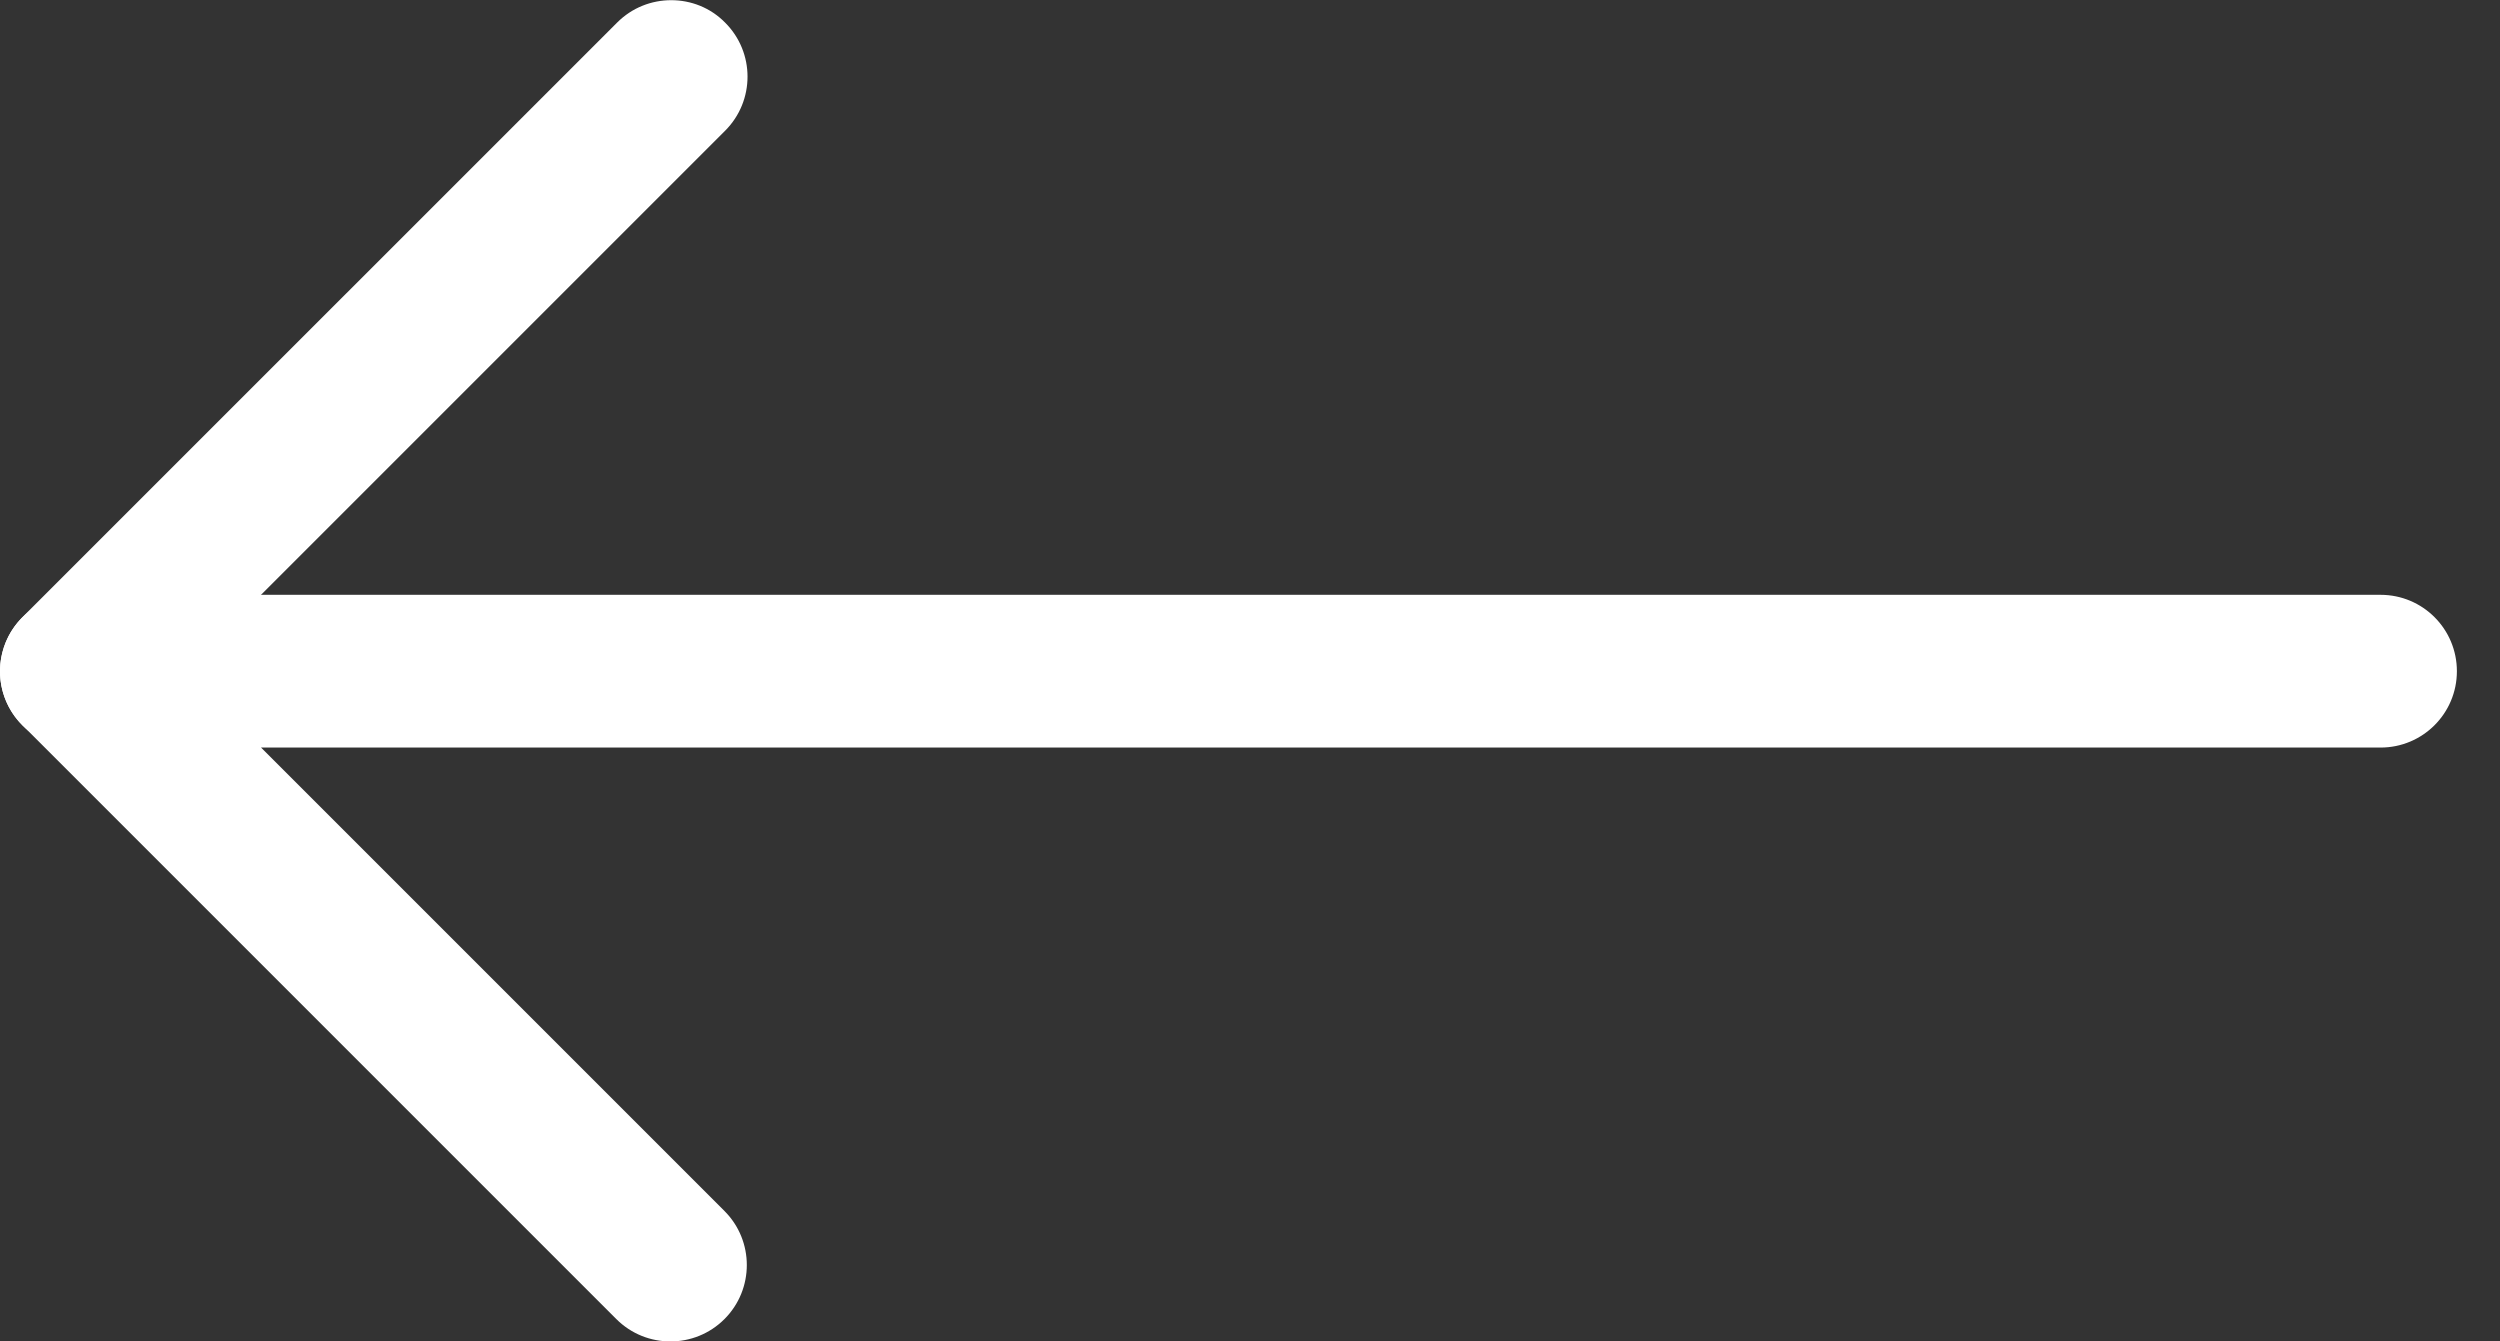 <svg width="41" height="22" viewBox="0 0 41 22" fill="none" xmlns="http://www.w3.org/2000/svg">
                        <rect x="0" y="0" width="41" height="22" fill="#333333" stroke="none"/>
                        <path d="M1.255 9.755H39.041C39.733 9.755 40.293 10.315 40.293 11.008C40.293 11.7 39.733 12.26 39.041 12.26H4.281L11.881 19.86C12.37 20.349 12.37 21.144 11.881 21.633C11.392 22.122 10.597 22.122 10.108 21.633L0.367 11.892C0.007 11.532 -0.099 10.996 0.097 10.526C0.293 10.061 0.751 9.755 1.255 9.755Z" fill="#fff"></path>
                        <path d="M11.008 0.003C11.329 0.003 11.65 0.124 11.892 0.371C12.382 0.86 12.382 1.654 11.892 2.144L2.14 11.896C1.651 12.385 0.856 12.385 0.367 11.896C-0.122 11.407 -0.122 10.613 0.367 10.123L10.12 0.371C10.366 0.124 10.687 0.003 11.008 0.003Z" fill="#fff"></path>
                    </svg>